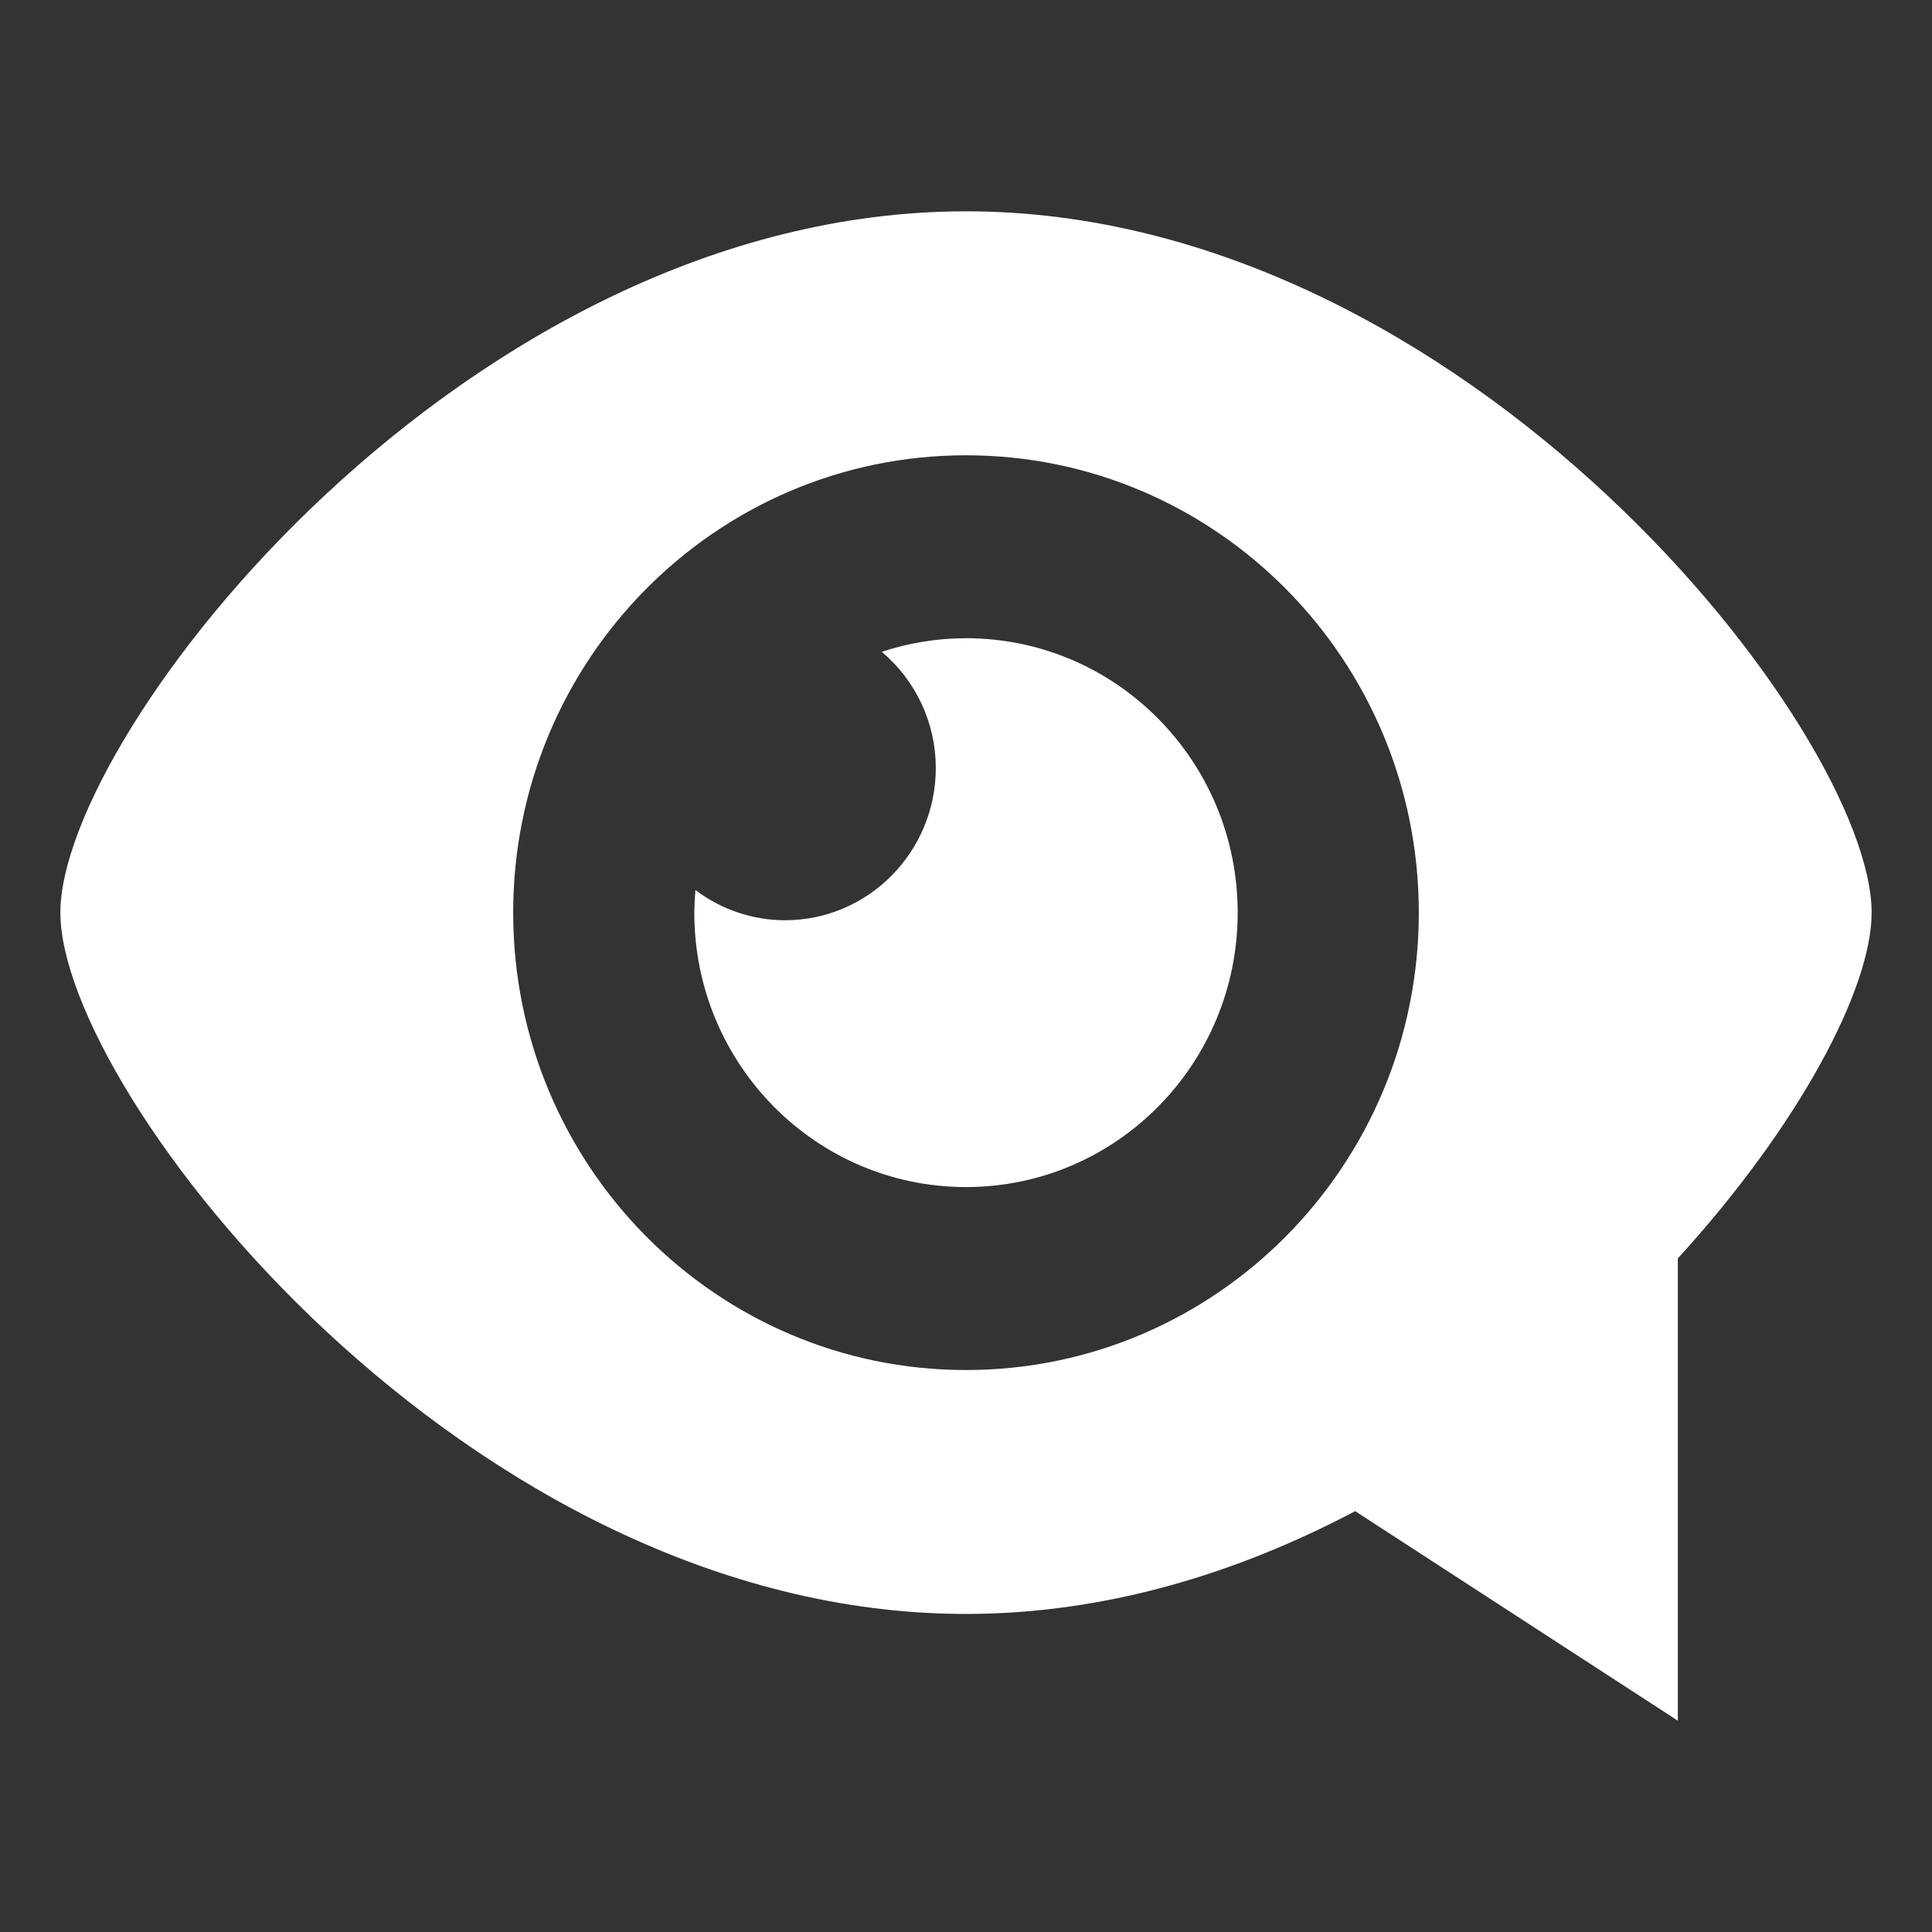 <svg width="64" height="64" viewBox="0 0 64 64" fill="none" xmlns="http://www.w3.org/2000/svg">
<rect x="0" y="0" width="64" height="64" fill="#333333" stroke="none"/>
<path d="M32 7C15.434 7 2 24.271 2 30.232C2 36.193 15.434 53.464 32 53.464C36.615 53.464 40.985 52.121 44.892 50.059L55.58 57V41.686C59.597 37.286 62 32.751 62 30.232C62 24.271 48.568 7 32 7ZM32 45.384C23.717 45.384 17 38.6 17 30.233C17 21.864 23.717 15.082 32 15.082C40.285 15.082 47 21.864 47 30.233C47 38.6 40.285 45.384 32 45.384Z" fill="white"/>
<path d="M32 21.142C31.025 21.142 30.089 21.303 29.21 21.592C29.77 22.064 30.22 22.652 30.529 23.316C30.838 23.98 30.999 24.703 31 25.435C31 28.223 28.762 30.485 26 30.485C24.93 30.482 23.89 30.13 23.037 29.483C23.015 29.732 23.003 29.982 23 30.232C23 35.252 27.029 39.323 32 39.323C36.971 39.323 41 35.252 41 30.232C41 25.211 36.971 21.142 32 21.142Z" fill="white"/>
</svg>
